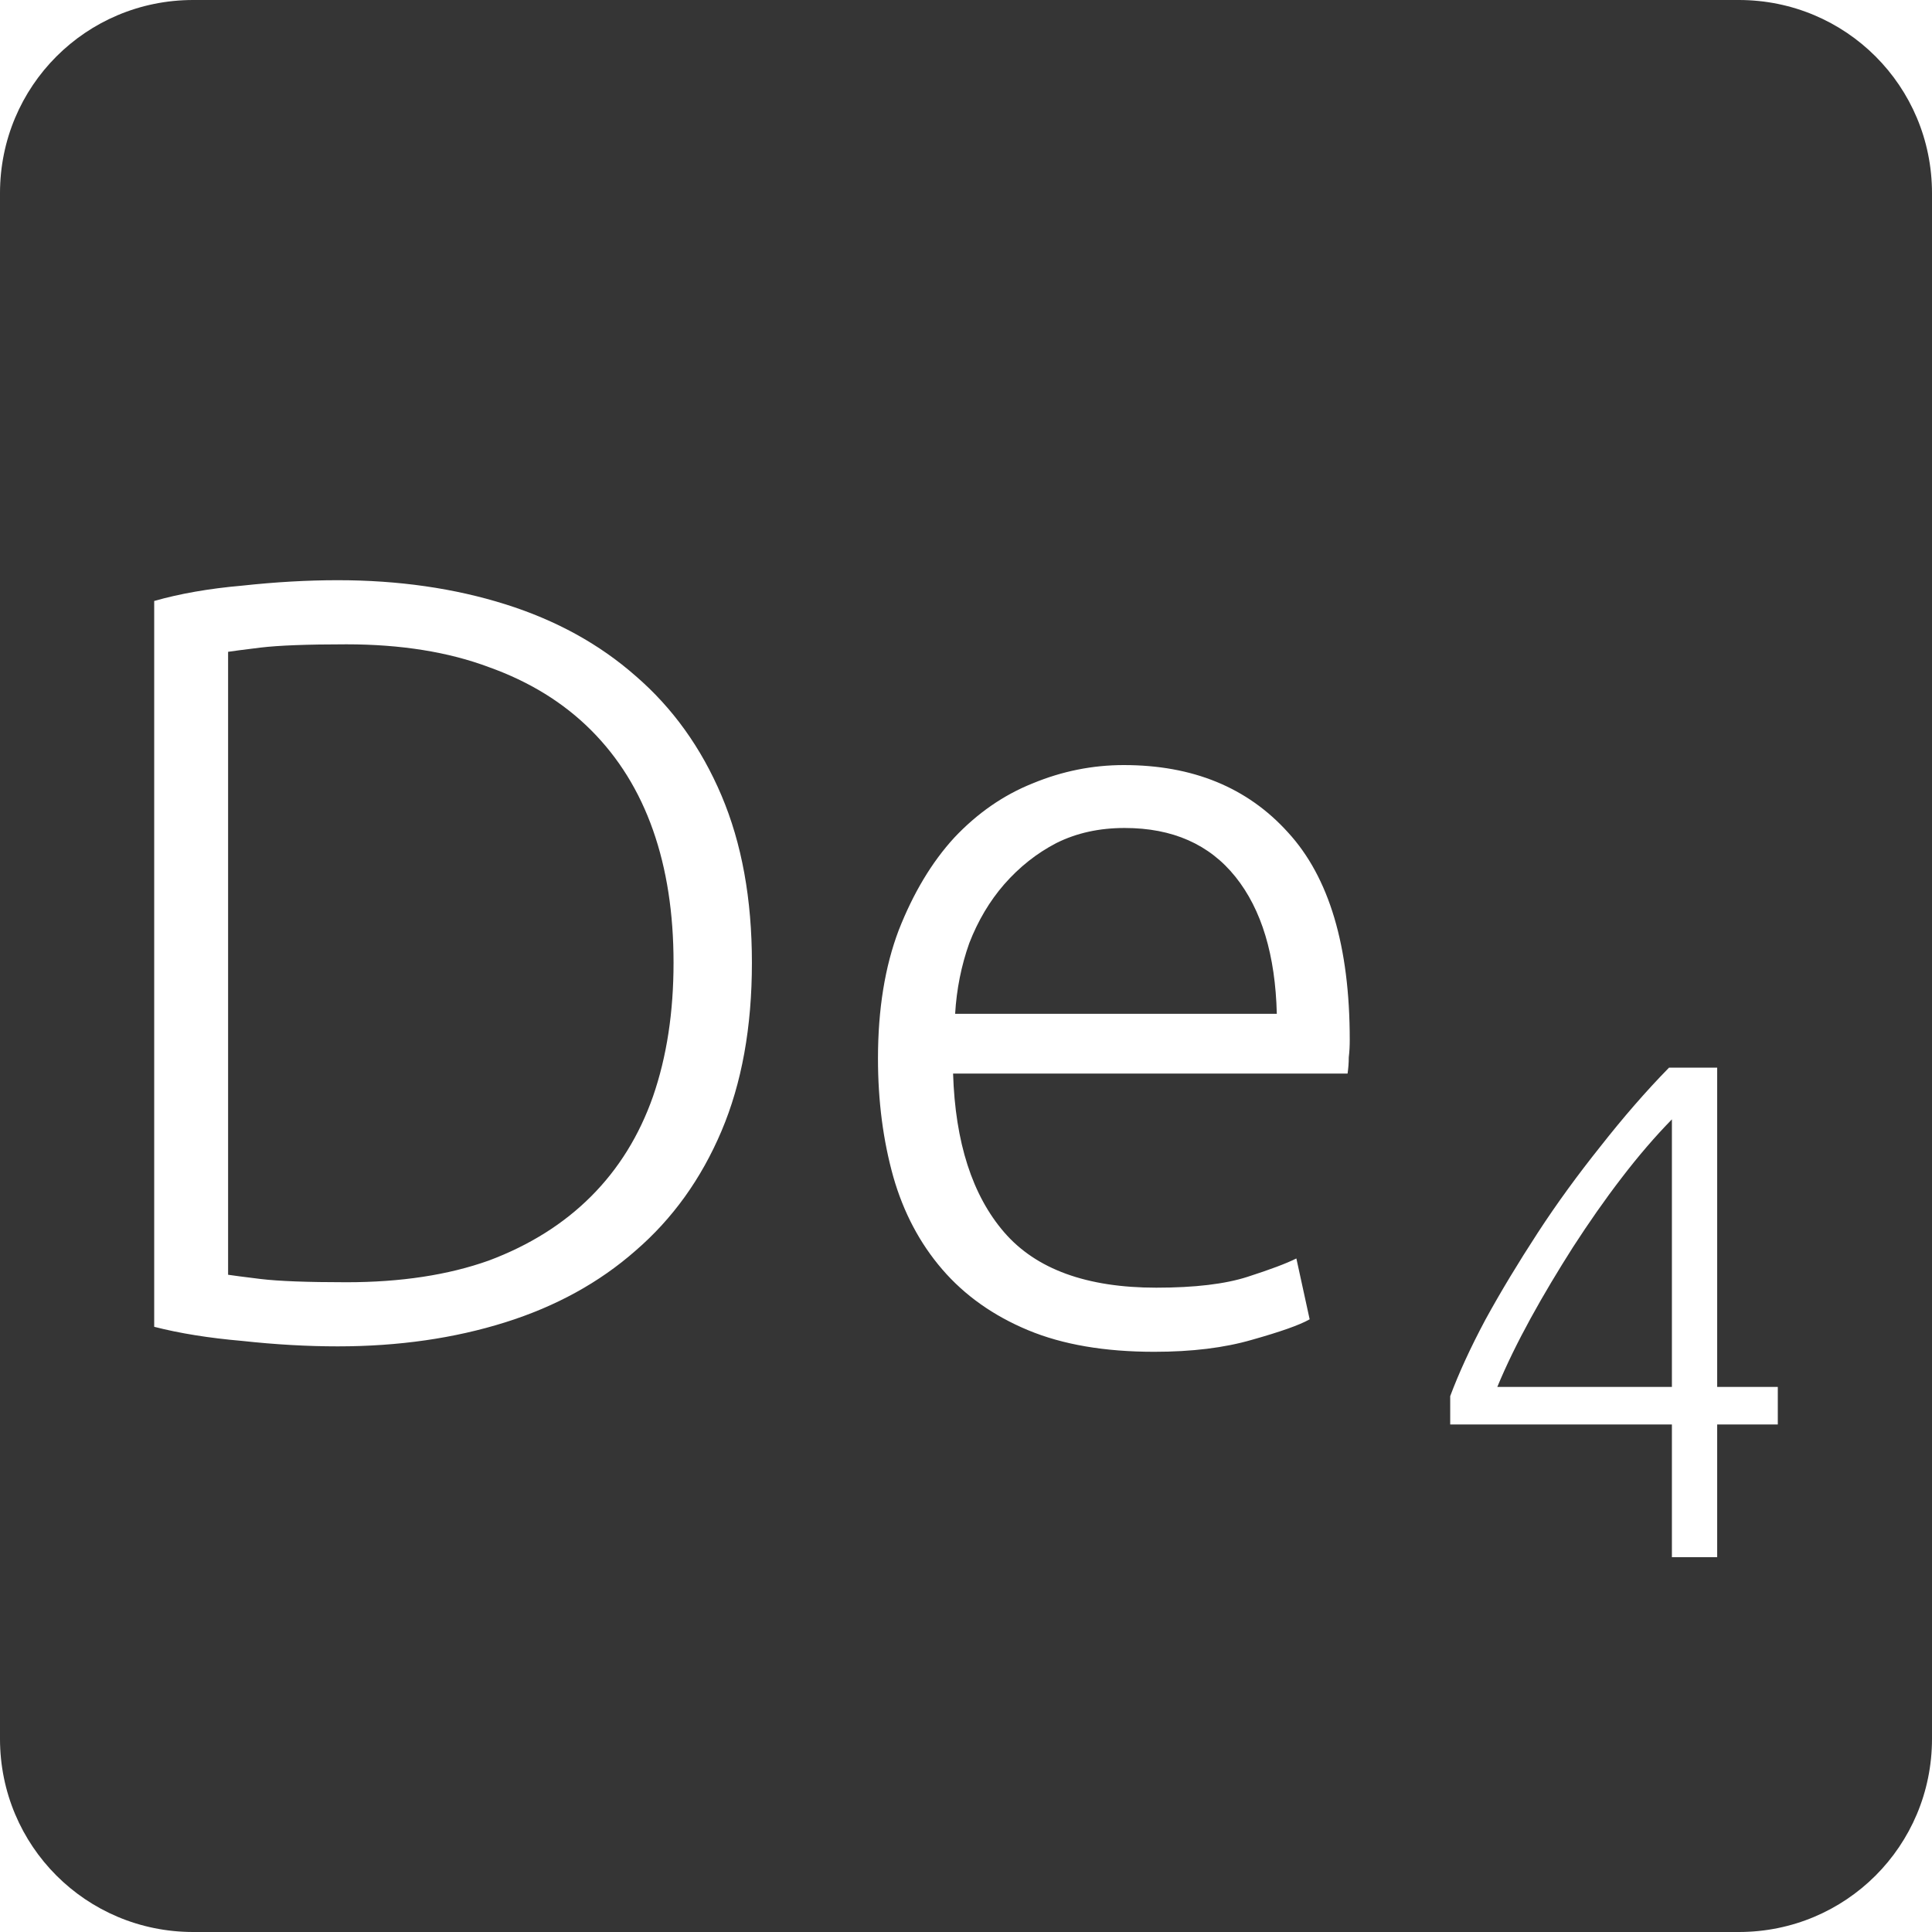 <?xml version="1.0" encoding="UTF-8" standalone="no"?>
<svg
   xmlns:dc="http://purl.org/dc/elements/1.1/"
   xmlns:cc="http://creativecommons.org/ns#"
   xmlns:rdf="http://www.w3.org/1999/02/22-rdf-syntax-ns#"
   xmlns:svg="http://www.w3.org/2000/svg"
   xmlns="http://www.w3.org/2000/svg"
   xmlns:sodipodi="http://sodipodi.sourceforge.net/DTD/sodipodi-0.dtd"
   xmlns:inkscape="http://www.inkscape.org/namespaces/inkscape"
   viewBox="0 0 16 16"
   id="svg2"
   version="1.1"
   inkscape:version="0.91 r13725"
   sodipodi:docname="indicator-keyboard-De-4.svg">
  <defs
     id="defs12" />
  <sodipodi:namedview
     pagecolor="#ffffff"
     bordercolor="#666666"
     borderopacity="1"
     objecttolerance="10"
     gridtolerance="10"
     guidetolerance="10"
     inkscape:pageopacity="0"
     inkscape:pageshadow="2"
     inkscape:window-width="640"
     inkscape:window-height="480"
     id="namedview10"
     showgrid="false"
     inkscape:zoom="14.75"
     inkscape:cx="8"
     inkscape:cy="8"
     inkscape:window-x="65"
     inkscape:window-y="24"
     inkscape:window-maximized="0"
     inkscape:current-layer="svg2" />
  <path
     style="fill:#353535;fill-opacity:1"
     d="M 1.6 0 C 0.713 2.9605947e-16 0 0.713 0 1.6 L 0 14.4 C 2.9605947e-16 15.287 0.713 16 1.6 16 L 14.4 16 C 15.287 16 16 15.287 16 14.4 L 16 1.6 C 16 0.713 15.287 0 14.4 0 L 1.6 0 z M 2.797 4.805 C 3.301 4.805 3.764 4.872 4.184 5.004 C 4.604 5.136 4.964 5.334 5.264 5.598 C 5.57 5.862 5.807 6.192 5.975 6.588 C 6.143 6.984 6.227 7.445 6.227 7.973 C 6.227 8.507 6.143 8.971 5.975 9.367 C 5.807 9.763 5.57 10.093 5.264 10.357 C 4.964 10.621 4.604 10.819 4.184 10.951 C 3.764 11.083 3.301 11.15 2.797 11.15 C 2.545 11.15 2.282 11.135 2.006 11.105 C 1.73 11.081 1.487 11.042 1.277 10.988 L 1.277 4.977 C 1.487 4.917 1.73 4.874 2.006 4.85 C 2.282 4.82 2.545 4.805 2.797 4.805 z M 2.869 5.336 C 2.545 5.336 2.308 5.345 2.158 5.363 C 2.014 5.381 1.925 5.392 1.889 5.398 L 1.889 10.557 C 1.925 10.563 2.014 10.574 2.158 10.592 C 2.308 10.61 2.545 10.619 2.869 10.619 C 3.319 10.619 3.713 10.559 4.049 10.439 C 4.385 10.313 4.667 10.136 4.895 9.908 C 5.123 9.68 5.294 9.404 5.408 9.08 C 5.522 8.75 5.578 8.381 5.578 7.973 C 5.578 7.565 5.522 7.199 5.408 6.875 C 5.294 6.551 5.123 6.275 4.895 6.047 C 4.667 5.819 4.385 5.645 4.049 5.525 C 3.713 5.399 3.319 5.336 2.869 5.336 z M 9.307 6.336 C 9.877 6.336 10.33 6.521 10.666 6.893 C 11.008 7.265 11.178 7.837 11.178 8.611 C 11.178 8.659 11.176 8.708 11.17 8.756 C 11.17 8.804 11.166 8.849 11.16 8.891 L 7.893 8.891 C 7.911 9.461 8.052 9.899 8.316 10.205 C 8.58 10.511 9 10.664 9.576 10.664 C 9.894 10.664 10.146 10.634 10.332 10.574 C 10.518 10.514 10.652 10.464 10.736 10.422 L 10.846 10.926 C 10.762 10.974 10.601 11.03 10.367 11.096 C 10.139 11.162 9.871 11.195 9.559 11.195 C 9.151 11.195 8.802 11.136 8.514 11.016 C 8.226 10.896 7.989 10.728 7.803 10.512 C 7.617 10.296 7.482 10.04 7.398 9.746 C 7.314 9.446 7.271 9.12 7.271 8.766 C 7.271 8.358 7.329 8.003 7.443 7.703 C 7.563 7.397 7.716 7.141 7.902 6.938 C 8.094 6.734 8.311 6.584 8.551 6.488 C 8.797 6.386 9.049 6.336 9.307 6.336 z M 9.314 6.857 C 9.104 6.857 8.916 6.898 8.748 6.982 C 8.586 7.066 8.442 7.18 8.316 7.324 C 8.196 7.462 8.099 7.625 8.027 7.811 C 7.961 7.997 7.922 8.192 7.91 8.396 L 10.574 8.396 C 10.562 7.91 10.448 7.532 10.232 7.262 C 10.016 6.992 9.71 6.857 9.314 6.857 z M 13.822 8.842 L 14.221 8.842 L 14.221 11.486 L 14.723 11.486 L 14.723 11.797 L 14.221 11.797 L 14.221 12.896 L 13.846 12.896 L 13.846 11.797 L 12.01 11.797 L 12.01 11.562 C 12.08 11.375 12.176 11.164 12.301 10.93 C 12.429 10.696 12.574 10.457 12.734 10.211 C 12.894 9.965 13.069 9.726 13.256 9.492 C 13.443 9.254 13.631 9.037 13.822 8.842 z M 13.846 9.27 C 13.709 9.41 13.57 9.571 13.43 9.754 C 13.289 9.937 13.156 10.129 13.027 10.328 C 12.903 10.523 12.785 10.719 12.676 10.918 C 12.567 11.117 12.474 11.307 12.4 11.486 L 13.846 11.486 L 13.846 9.27 z "
     id="path4" />
</svg>
